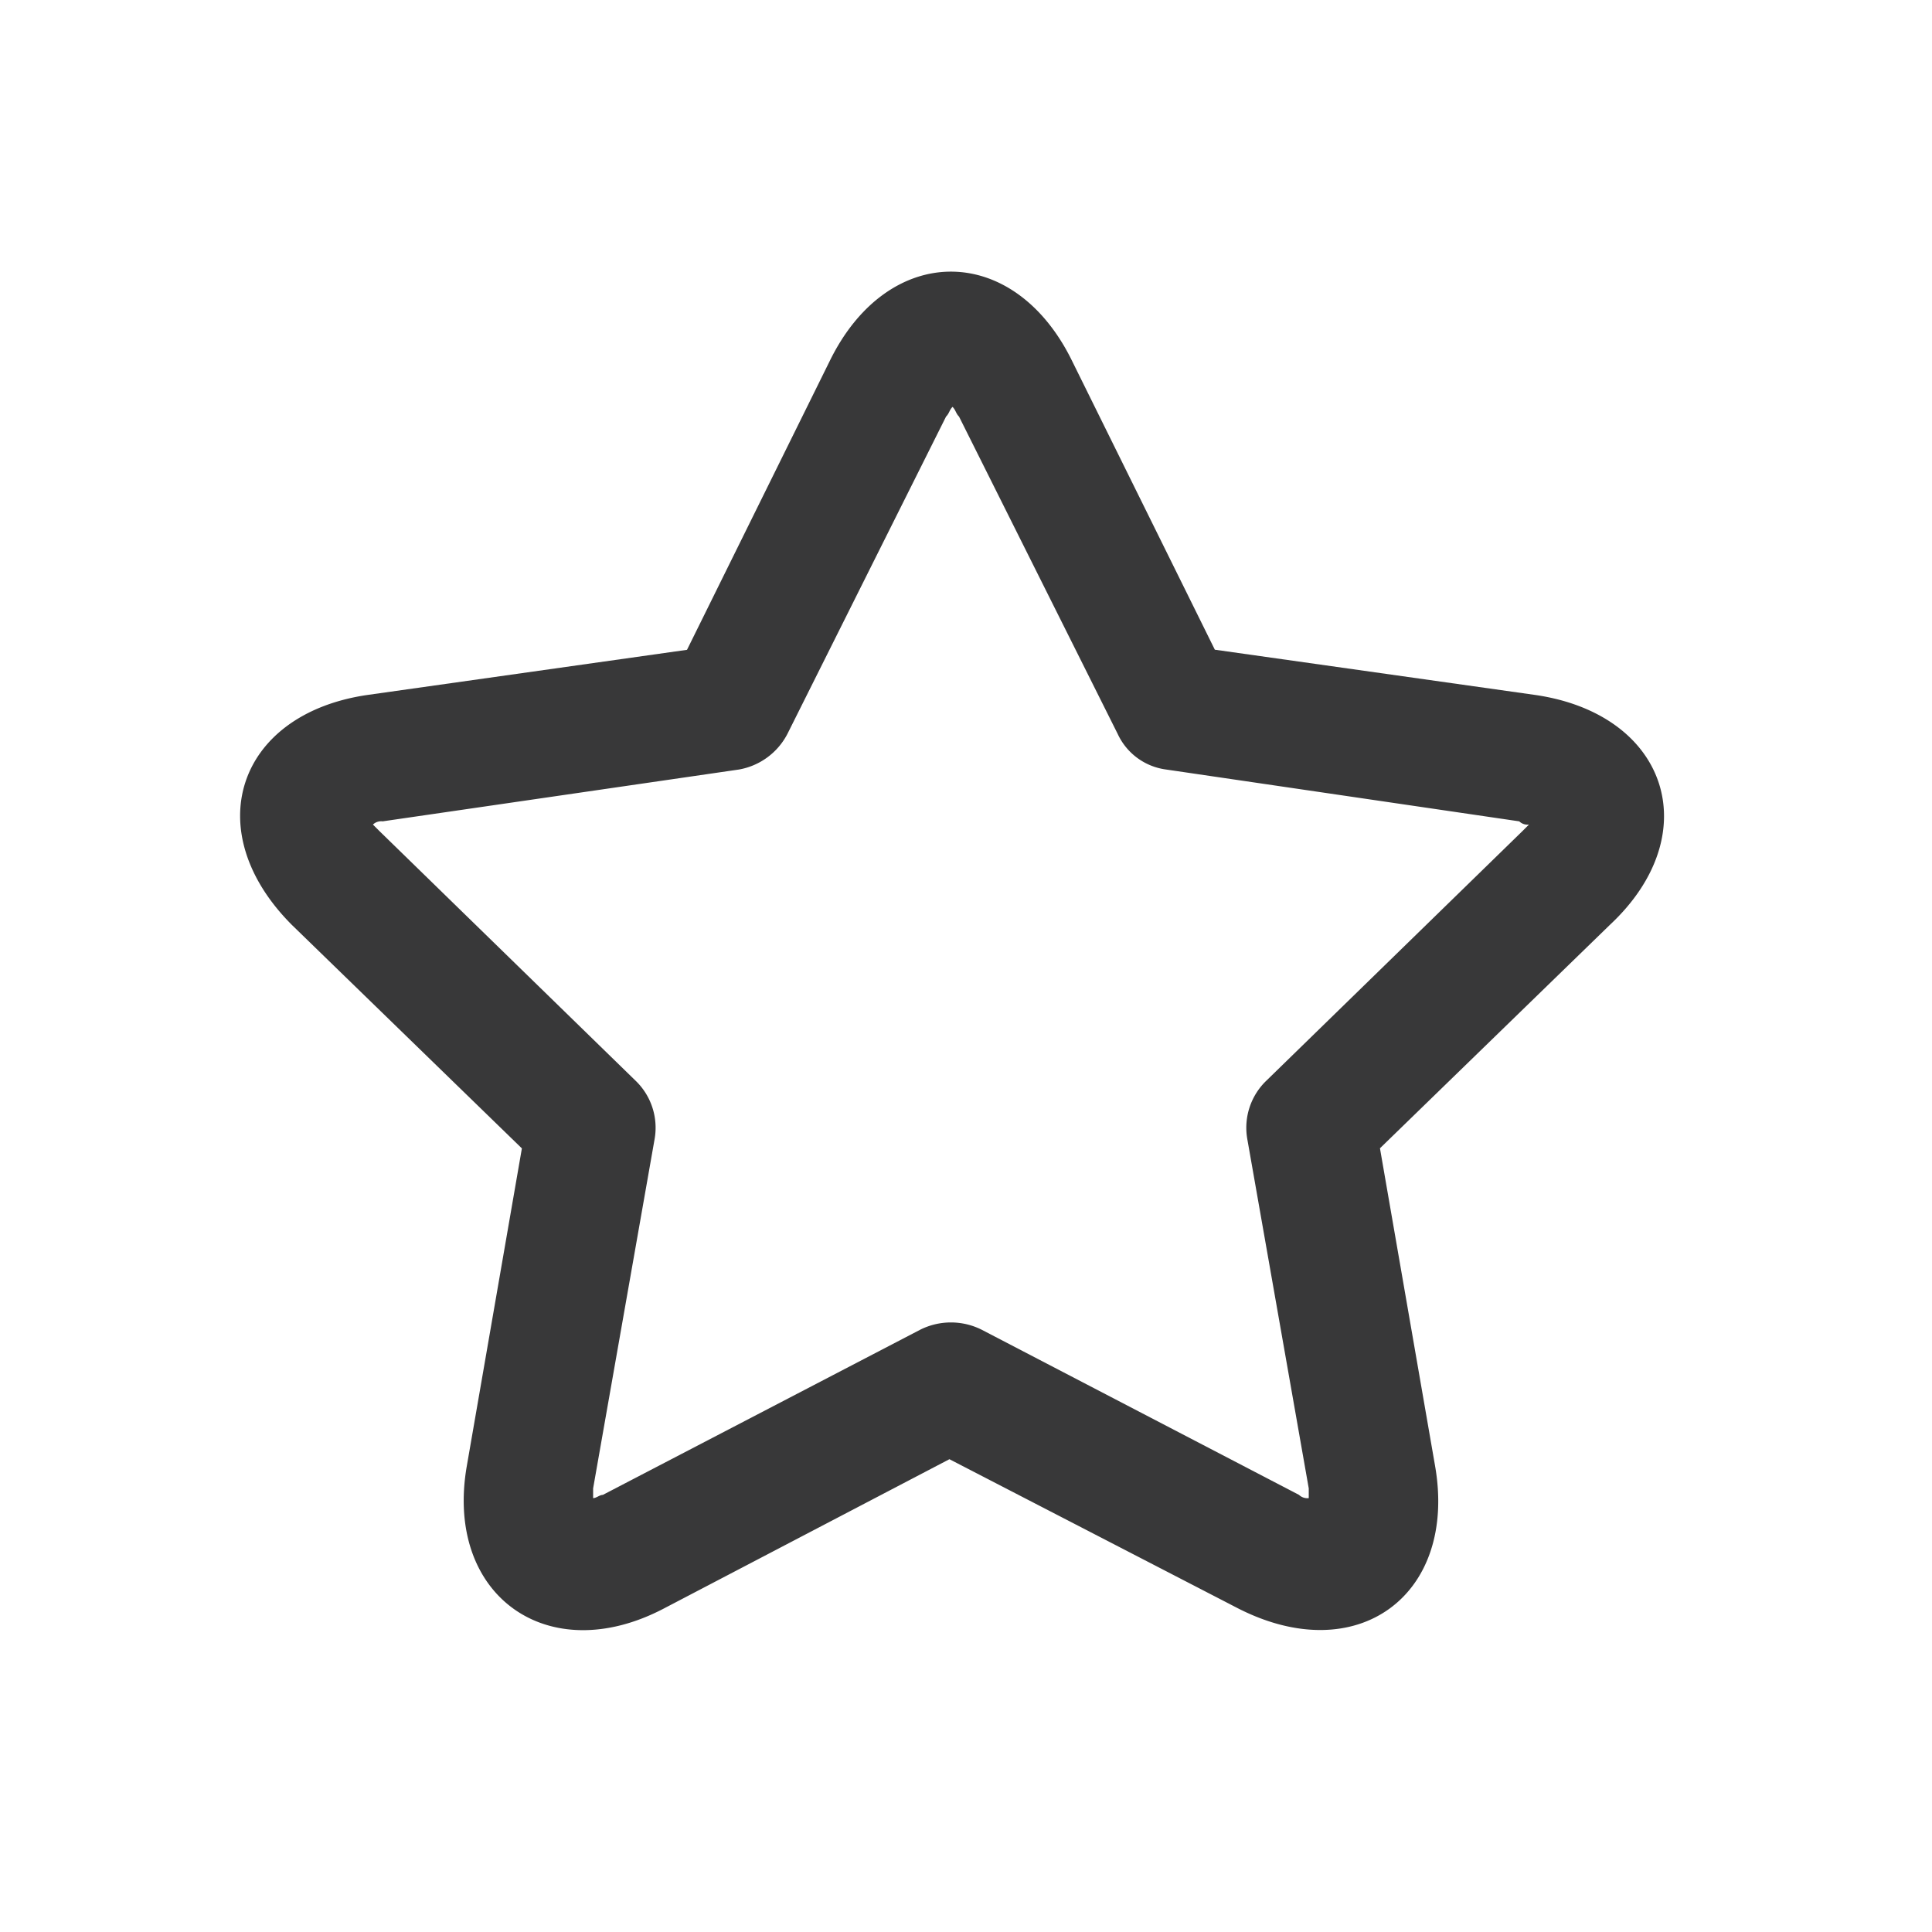 <svg xmlns="http://www.w3.org/2000/svg" viewBox="0 0 64 64">
  <defs>
    <style>
      .cls-1 {
        fill: #383839;
      }

      .cls-2 {
        fill: none;
      }
    </style>
  </defs>
  <g id="Rating_star_unfilled_icon" data-name="Rating star unfilled icon" transform="translate(-277 -1244)">
    <path id="Path_7726" data-name="Path 7726" class="cls-1" d="M12.114,40.545l10.512-5.471a2.272,2.272,0,0,1,2.038,0l10.512,5.471a.394.394,0,0,0,.322.107V40.33L33.46,28.745a2.162,2.162,0,0,1,.644-1.931l8.474-8.259.215-.215a.394.394,0,0,1-.322-.107L30.778,16.517a2.062,2.062,0,0,1-1.609-1.18L23.913,4.825c-.107-.107-.107-.215-.215-.322-.107.107-.107.215-.215.322L18.228,15.337a2.247,2.247,0,0,1-1.609,1.18L4.82,18.233a.394.394,0,0,0-.322.107l.215.215,8.474,8.259a2.162,2.162,0,0,1,.644,1.931L11.792,40.33v.322C11.9,40.652,12.007,40.545,12.114,40.545Zm11.477-1.18L14.152,44.3c-3.862,2.038-7.294-.429-6.543-4.72L9.432,29.067l-7.616-7.4c-3.111-3.111-1.824-6.972,2.467-7.616l10.619-1.5L19.622,3c1.931-3.969,6.114-3.969,8.045,0l4.72,9.547,10.619,1.5c4.4.644,5.685,4.612,2.467,7.616l-7.616,7.4,1.824,10.512c.751,4.291-2.574,6.758-6.543,4.72l-9.547-4.934Z" transform="translate(284.856 1252.975)"/>
    <rect id="Rectangle_2840" data-name="Rectangle 2840" class="cls-2" width="64" height="64" transform="translate(277 1244)"/>
  </g>
</svg>

